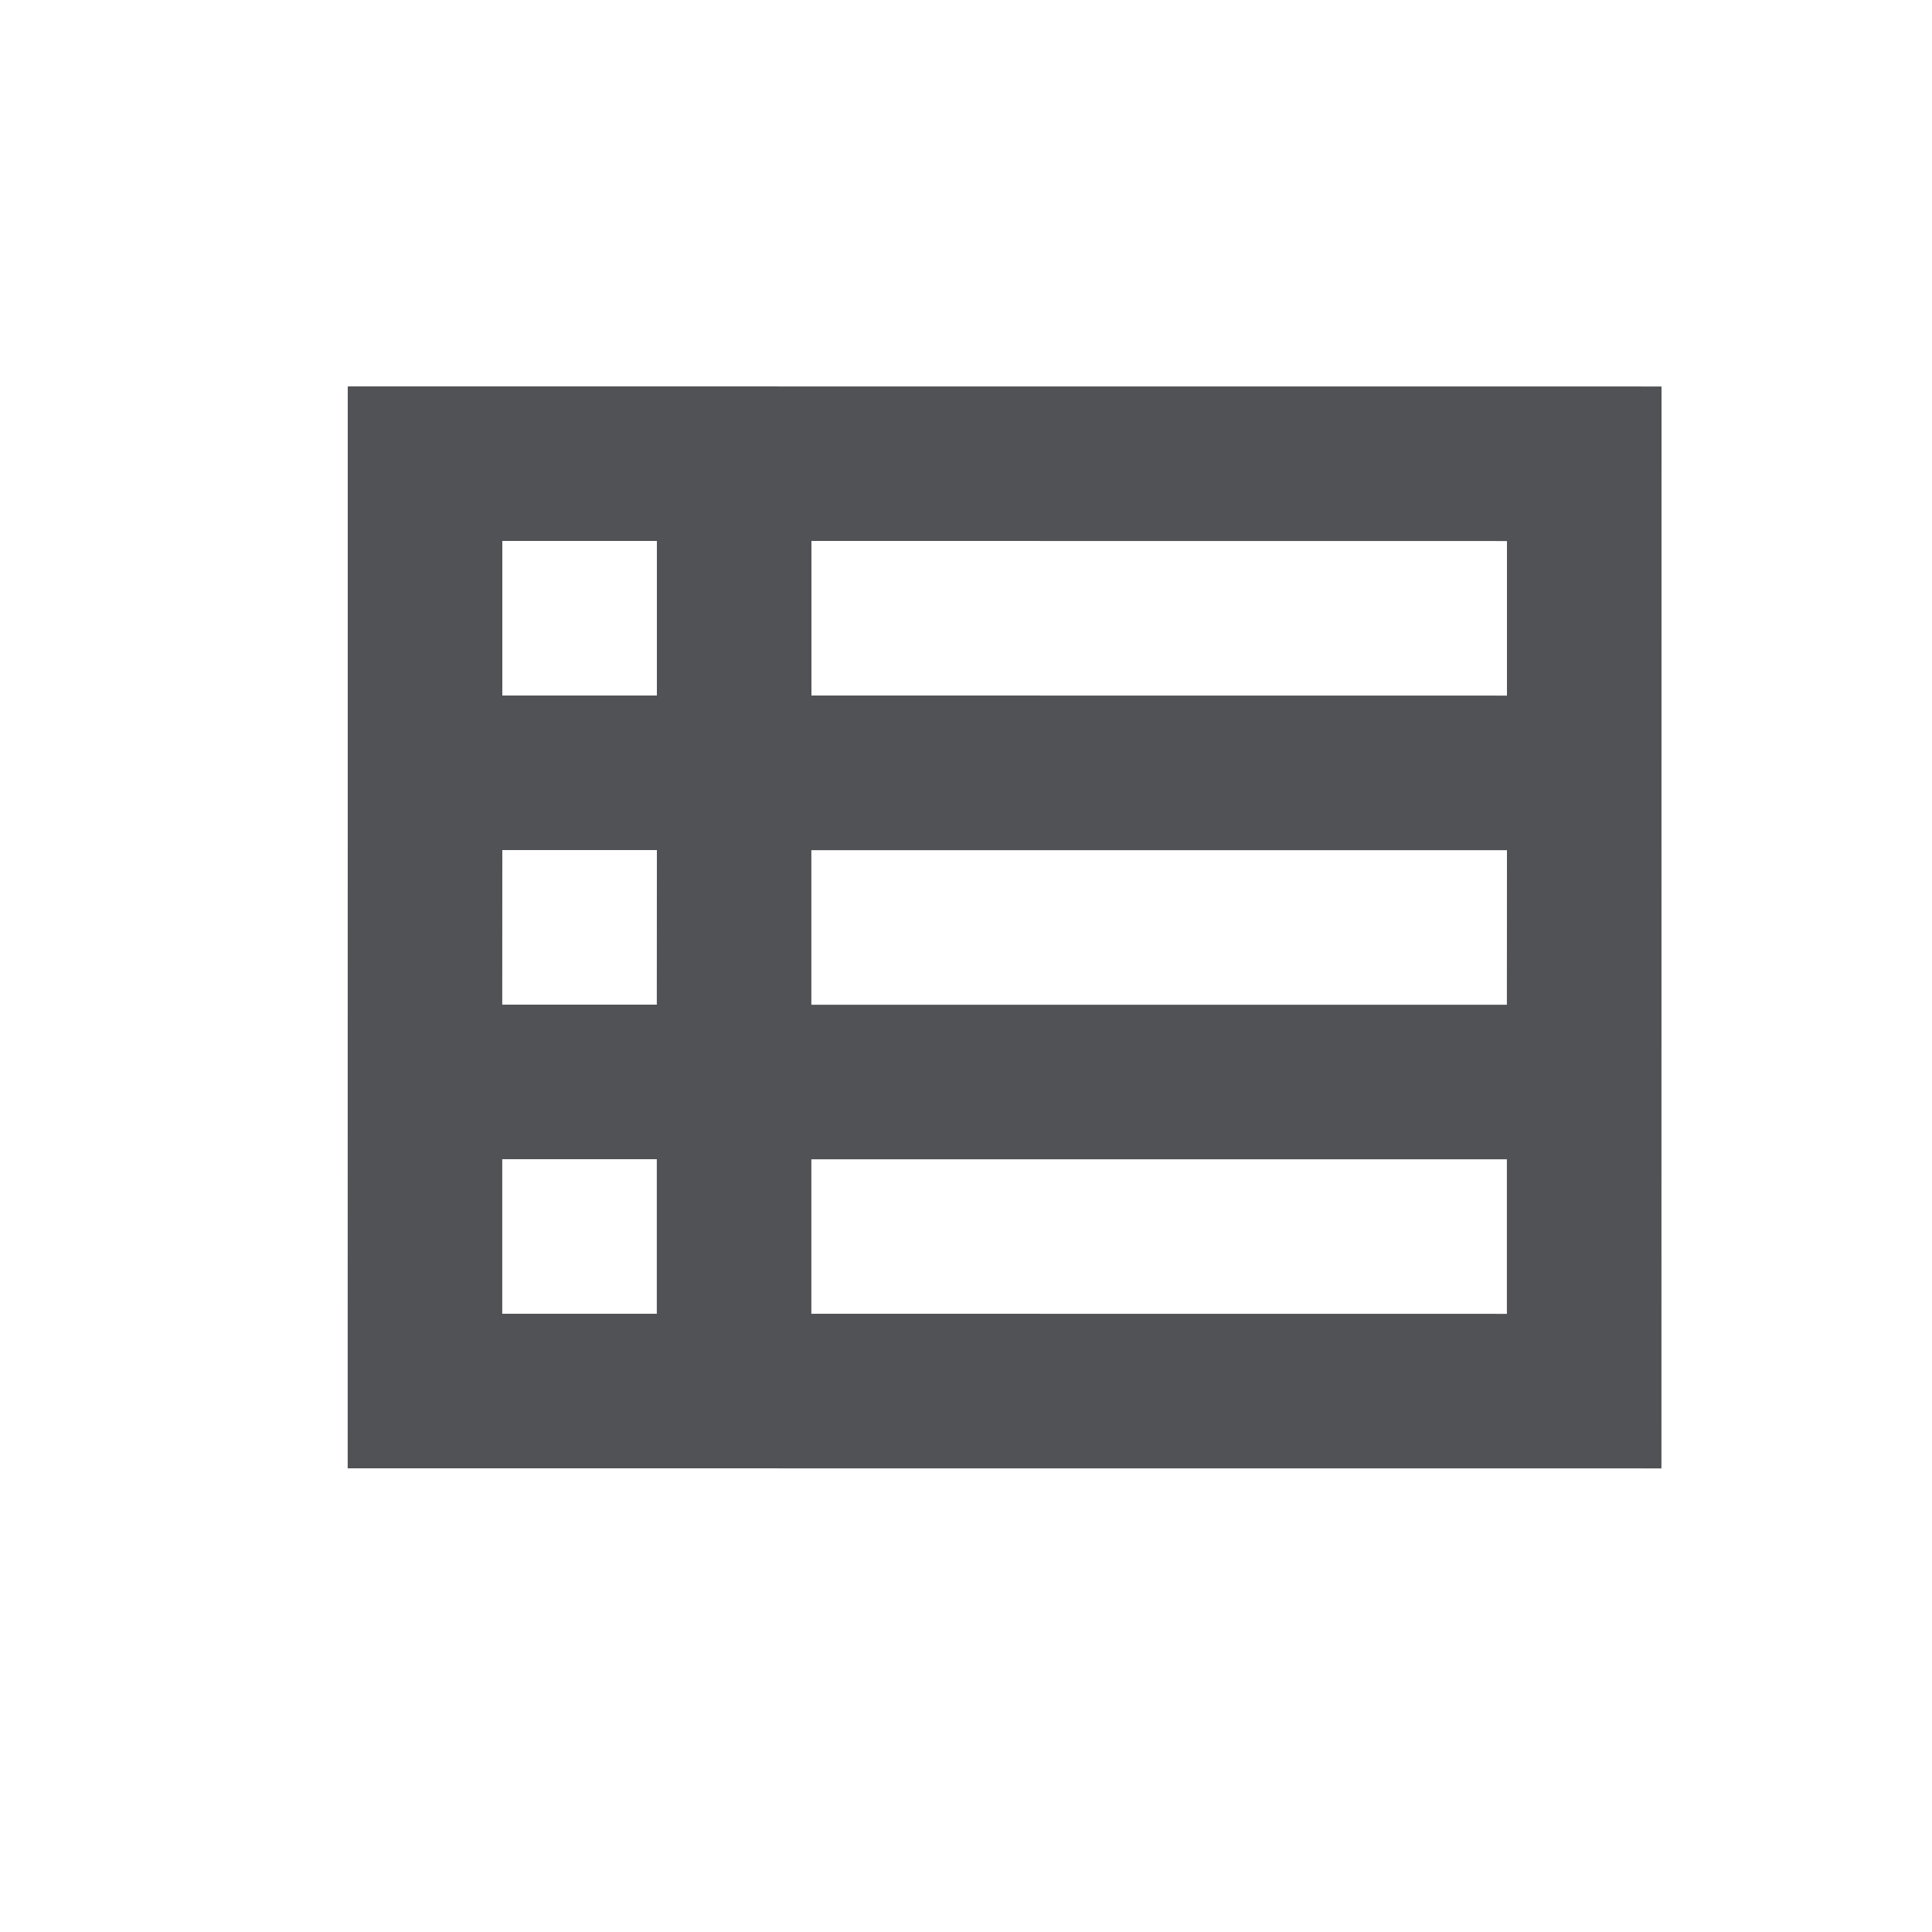 <svg width="25" height="25" viewBox="0 0 25 25" fill="none" xmlns="http://www.w3.org/2000/svg">
<path fill-rule="evenodd" clip-rule="evenodd" d="M4.5 5L4.499 19L21.499 19.001L21.5 5.001L4.5 5ZM8.5 7L8.5 9L6.5 9L6.5 7L8.5 7ZM6.5 11L6.499 13L8.499 13L8.5 11L6.5 11ZM6.499 15L8.499 15L8.499 17L6.499 17L6.499 15ZM10.499 17L19.499 17.001L19.499 15.001L10.499 15.001L10.499 17ZM19.499 13.001L10.499 13.001L10.499 11.001L19.5 11.001L19.499 13.001ZM10.5 9L19.5 9.001L19.5 7.001L10.5 7L10.5 9Z" fill="#505255"/>
</svg>
